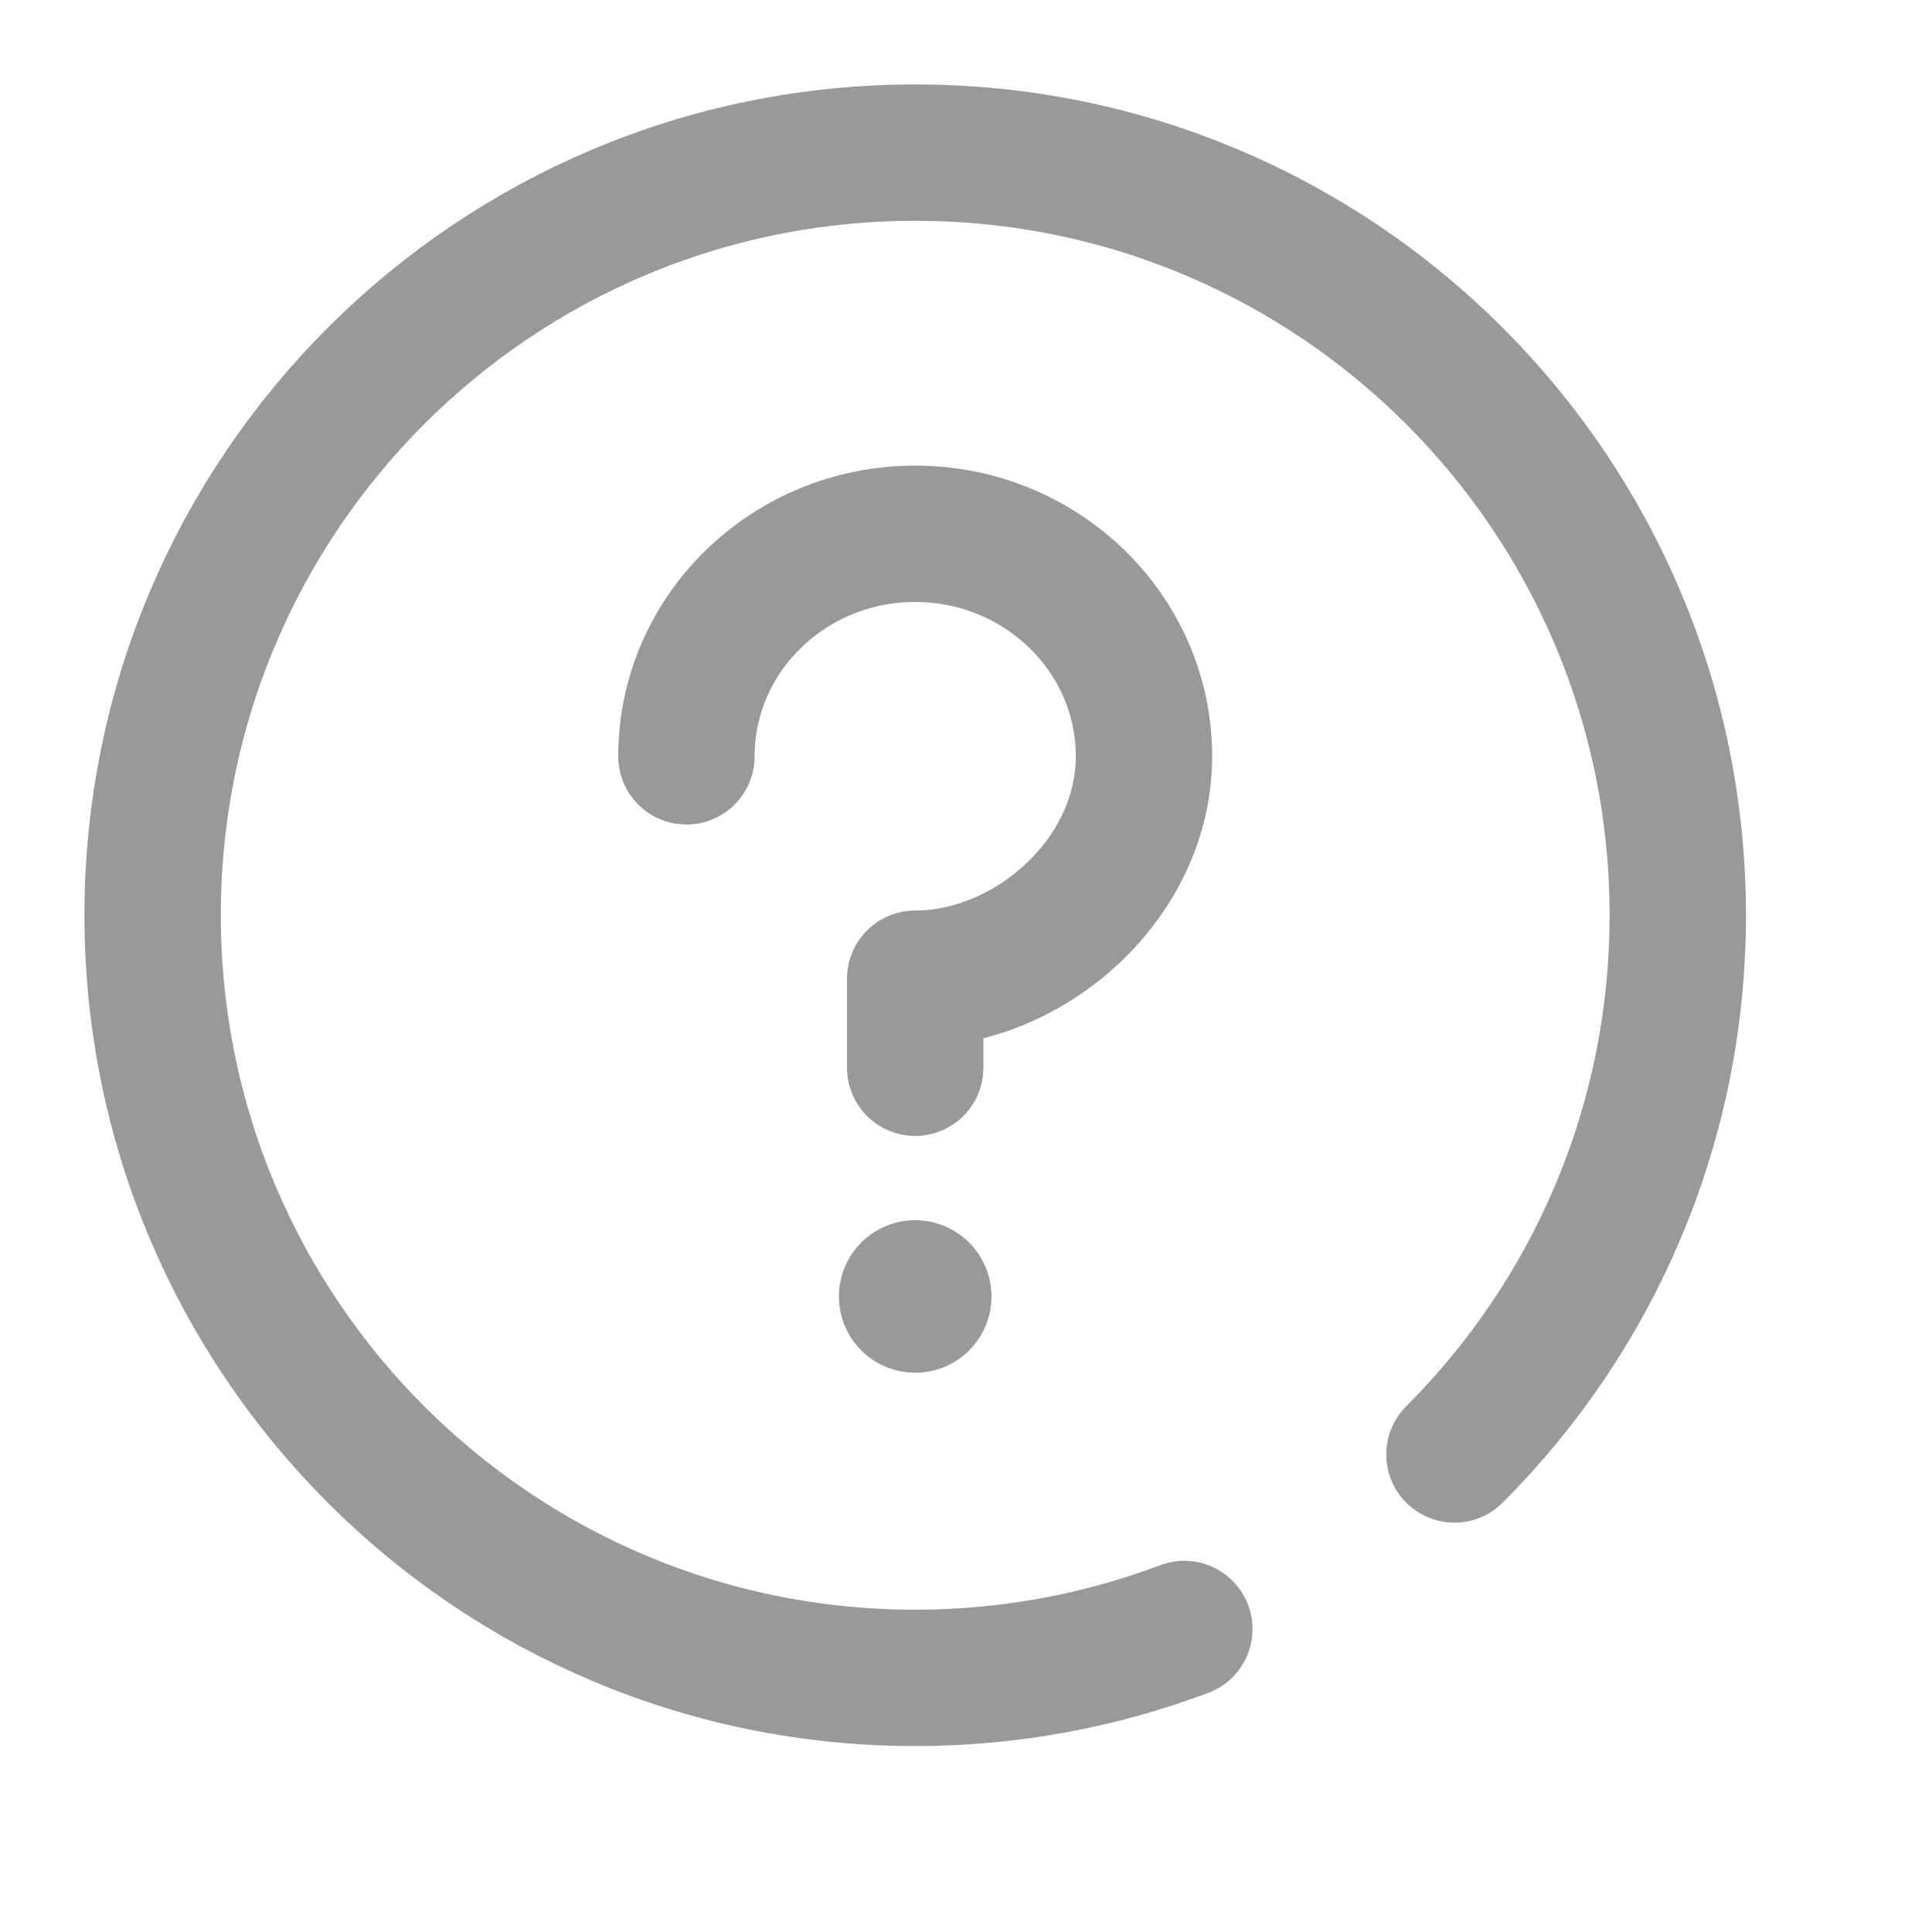 <svg width="24" height="24" className="" viewBox="0 0 17 17"><defs><filter id="bfoh3u0w3a"><feColorMatrix in="SourceGraphic" values="0 0 0 0 0.6 0 0 0 0 0.6 0 0 0 0 0.6 0 0 0 1 0"></feColorMatrix></filter></defs><g fill="none" fill-rule="evenodd"><g><g><g transform="translate(-1080 -374) translate(1080 374)"><g><path stroke="#999" stroke-linecap="round" stroke-linejoin="round" stroke-width="1.2" d="M9.421 13.334c-.736.277-1.535.43-2.368.43-3.706 0-6.71-3.005-6.71-6.711 0-3.707 3.004-6.71 6.71-6.71 1.853 0 3.53.75 4.745 1.965 1.214 1.214 1.965 2.892 1.965 4.745 0 1.853-.75 3.53-1.965 4.745" transform="translate(1 1)"></path><path fill="#999" d="M6.382 10.408c0-.371.3-.671.67-.671.371 0 .672.3.672.67 0 .372-.3.672-.671.672-.37 0-.671-.3-.671-.671" transform="translate(1 1) rotate(-180 7.053 10.408)"></path><path stroke="#999" stroke-linecap="round" stroke-linejoin="round" stroke-width="1.2" d="M5.04 5.655c0-1.08.901-1.958 2.013-1.958 1.11 0 2.013.877 2.013 1.958 0 1.08-1.007 1.957-2.013 1.957v.783" transform="translate(1 1)"></path></g></g></g></g></g></svg>